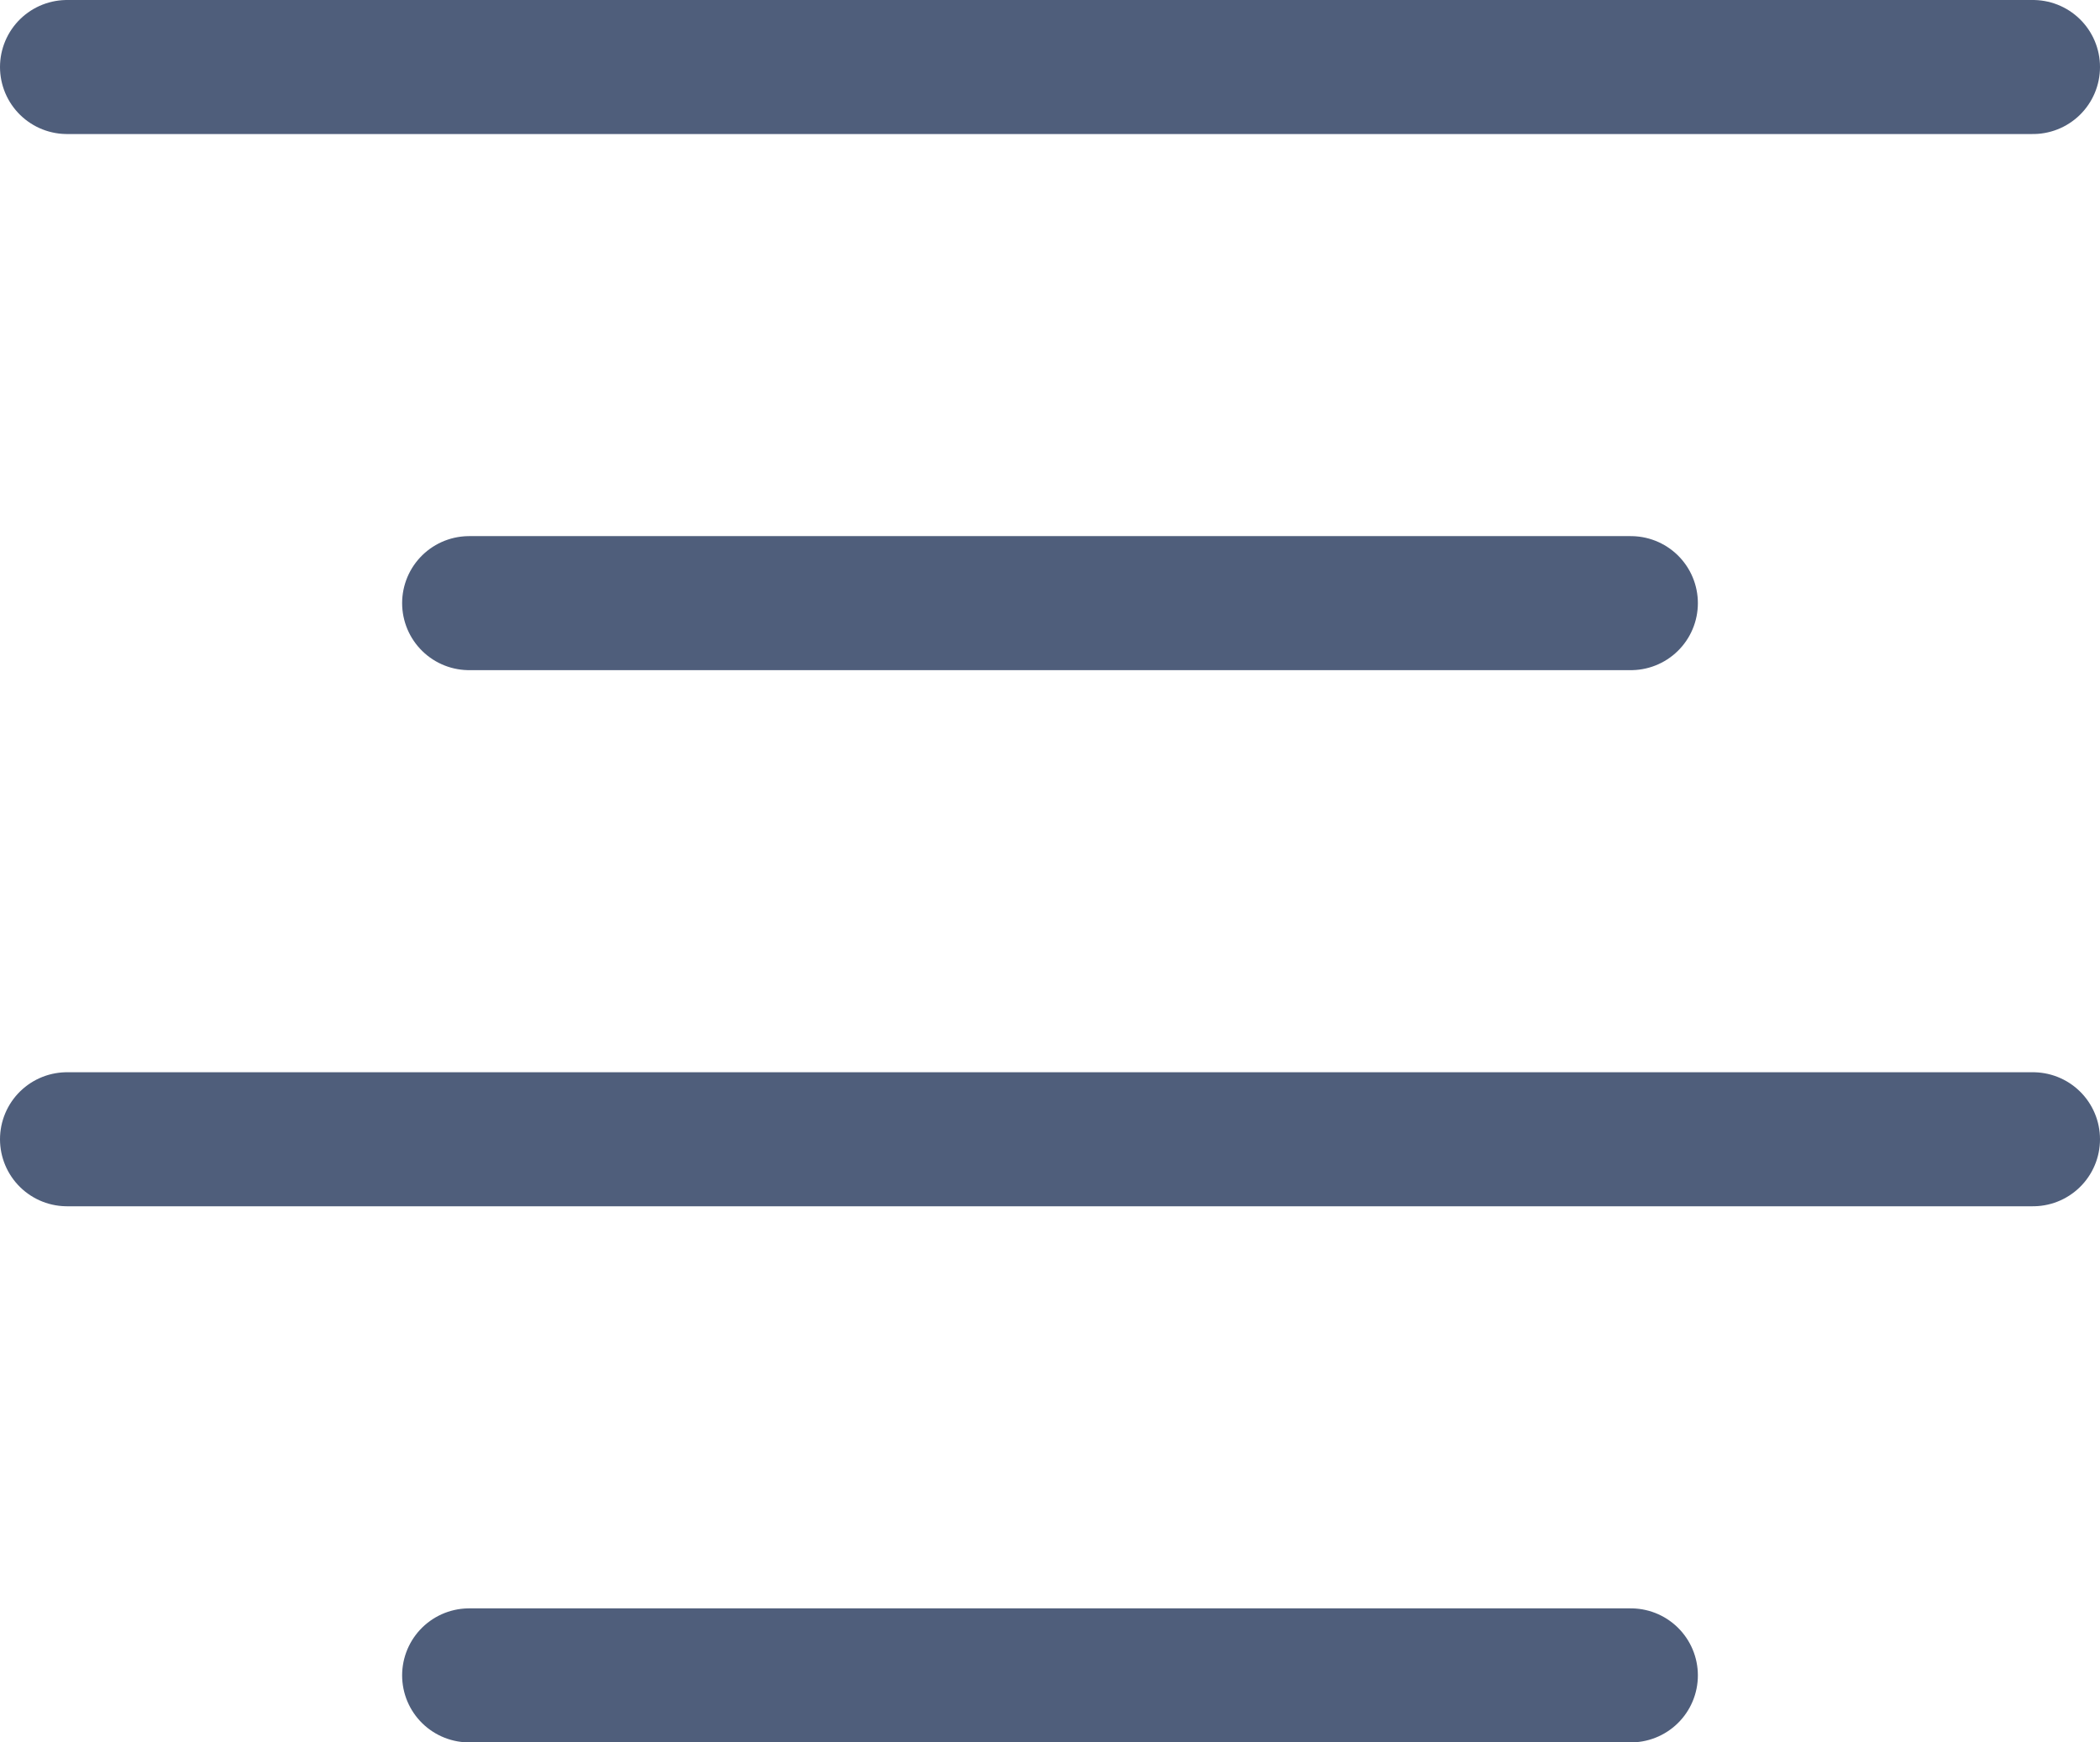 <svg xmlns="http://www.w3.org/2000/svg" width="23.5" height="19.5" viewBox="0 0 23.5 19.5">
  <g id="Icon_feather-align-center" data-name="Icon feather-align-center" transform="translate(-3.75 -8.25)">
    <path id="Path_1742" data-name="Path 1742" d="M22,15H9" fill="none" stroke="#4f5e7b" stroke-linecap="round" stroke-linejoin="round" stroke-width="1.5"/>
    <path id="Path_1743" data-name="Path 1743" d="M26.5,9H4.5" fill="none" stroke="#4f5e7b" stroke-linecap="round" stroke-linejoin="round" stroke-width="1.5"/>
    <path id="Path_1744" data-name="Path 1744" d="M26.5,21H4.5" fill="none" stroke="#4f5e7b" stroke-linecap="round" stroke-linejoin="round" stroke-width="1.5"/>
    <path id="Path_1745" data-name="Path 1745" d="M22,27H9" fill="none" stroke="#4f5e7b" stroke-linecap="round" stroke-linejoin="round" stroke-width="1.5"/>
  </g>
</svg>
